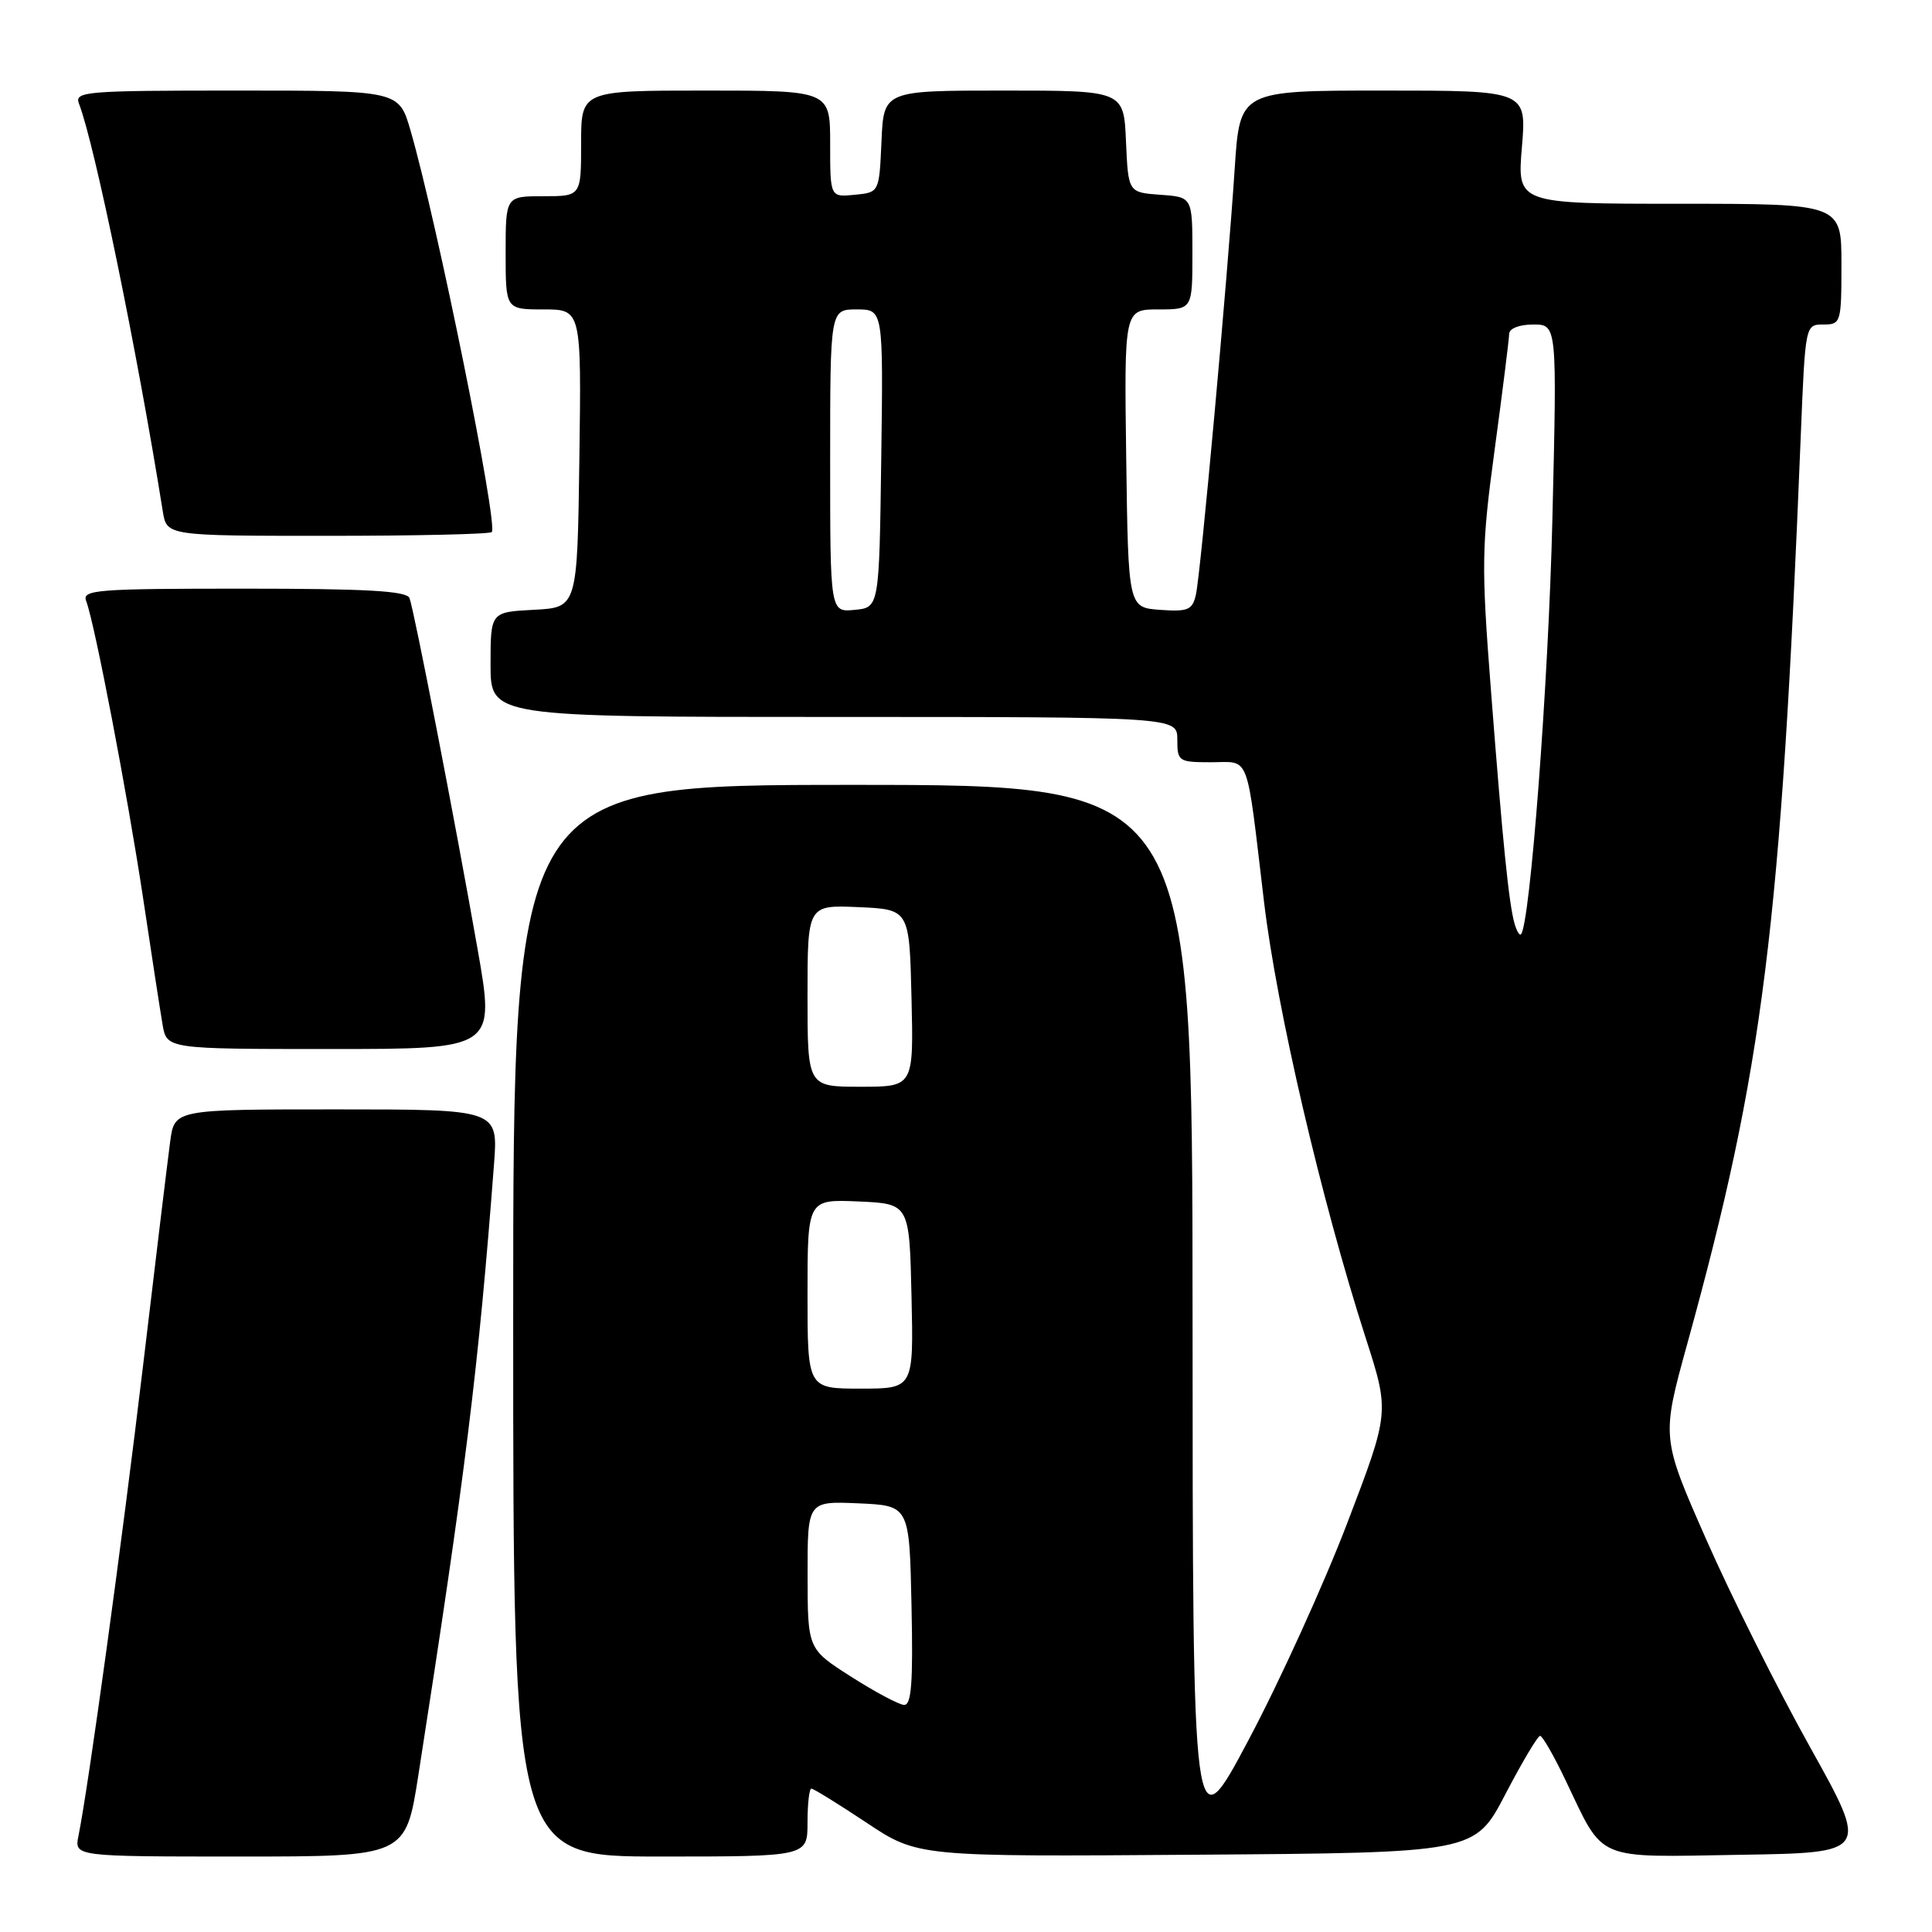 <?xml version="1.0" encoding="UTF-8" standalone="no"?>
<!DOCTYPE svg PUBLIC "-//W3C//DTD SVG 1.1//EN" "http://www.w3.org/Graphics/SVG/1.1/DTD/svg11.dtd" >
<svg xmlns="http://www.w3.org/2000/svg" xmlns:xlink="http://www.w3.org/1999/xlink" version="1.1" viewBox="0 0 256 256">
 <g >
 <path fill="currentColor"
d=" M 55.43 235.25 C 61.69 195.13 63.40 181.33 65.46 154.25 C 66.01 147.00 66.01 147.00 44.57 147.00 C 23.12 147.00 23.12 147.00 22.55 151.25 C 22.24 153.59 20.61 166.97 18.95 181.00 C 16.16 204.43 11.74 236.61 10.40 243.25 C 9.84 246.00 9.84 246.00 31.80 246.00 C 53.75 246.00 53.75 246.00 55.43 235.25 Z  M 107.00 241.50 C 107.00 239.03 107.23 237.00 107.51 237.00 C 107.79 237.00 111.08 239.03 114.81 241.51 C 121.60 246.03 121.60 246.03 158.51 245.76 C 195.42 245.50 195.42 245.50 199.46 237.76 C 201.68 233.51 203.75 230.02 204.07 230.01 C 204.38 230.01 205.87 232.60 207.39 235.78 C 212.64 246.76 211.08 246.09 230.60 245.77 C 247.65 245.50 247.65 245.50 239.84 231.50 C 235.54 223.80 229.36 211.43 226.09 204.00 C 220.14 190.50 220.14 190.50 223.57 178.07 C 233.66 141.50 235.98 122.99 238.61 57.75 C 239.21 43.02 239.21 43.00 241.60 43.00 C 243.93 43.00 244.00 42.77 244.00 35.00 C 244.00 27.00 244.00 27.00 222.51 27.00 C 201.03 27.00 201.03 27.00 201.66 19.50 C 202.29 12.00 202.29 12.00 183.29 12.00 C 164.29 12.00 164.29 12.00 163.61 22.25 C 162.64 37.07 159.09 76.10 158.46 78.81 C 158.00 80.83 157.42 81.07 153.72 80.81 C 149.50 80.50 149.50 80.50 149.23 60.75 C 148.96 41.00 148.96 41.00 153.48 41.00 C 158.00 41.00 158.00 41.00 158.00 33.56 C 158.00 26.11 158.00 26.11 153.75 25.81 C 149.50 25.50 149.50 25.50 149.20 18.75 C 148.91 12.00 148.91 12.00 133.00 12.00 C 117.09 12.00 117.09 12.00 116.80 18.75 C 116.50 25.50 116.50 25.50 113.25 25.81 C 110.00 26.13 110.00 26.13 110.00 19.06 C 110.00 12.00 110.00 12.00 93.50 12.00 C 77.00 12.00 77.00 12.00 77.00 19.00 C 77.00 26.00 77.00 26.00 72.00 26.00 C 67.00 26.00 67.00 26.00 67.00 33.50 C 67.00 41.00 67.00 41.00 72.02 41.00 C 77.04 41.00 77.04 41.00 76.77 60.75 C 76.50 80.50 76.50 80.50 70.75 80.80 C 65.00 81.10 65.00 81.10 65.00 88.05 C 65.00 95.00 65.00 95.00 110.50 95.00 C 156.00 95.00 156.00 95.00 156.00 98.00 C 156.00 100.89 156.17 101.00 160.48 101.00 C 165.71 101.00 165.09 99.35 167.49 119.50 C 169.18 133.70 175.10 159.08 180.97 177.31 C 184.13 187.13 184.13 187.13 178.52 201.81 C 175.43 209.89 169.56 222.80 165.47 230.50 C 158.04 244.50 158.04 244.50 158.02 174.25 C 158.00 104.00 158.00 104.00 113.00 104.00 C 68.00 104.00 68.00 104.00 68.00 175.00 C 68.00 246.00 68.00 246.00 87.50 246.00 C 107.00 246.00 107.00 246.00 107.00 241.50 Z  M 63.28 125.75 C 60.30 108.79 54.88 80.87 54.26 79.25 C 53.90 78.30 48.56 78.00 32.29 78.00 C 12.76 78.00 10.84 78.15 11.42 79.64 C 12.55 82.60 16.88 105.21 18.96 119.00 C 20.07 126.42 21.23 133.96 21.54 135.75 C 22.09 139.00 22.09 139.00 43.85 139.00 C 65.61 139.00 65.61 139.00 63.28 125.75 Z  M 65.16 70.50 C 66.05 69.62 57.88 29.27 54.39 17.27 C 52.86 12.00 52.86 12.00 31.32 12.00 C 11.22 12.00 9.83 12.12 10.47 13.75 C 12.54 19.10 18.18 46.51 21.57 67.75 C 22.09 71.00 22.09 71.00 43.38 71.00 C 55.09 71.00 64.89 70.78 65.16 70.50 Z  M 112.76 222.16 C 107.02 218.50 107.02 218.50 107.01 208.70 C 107.00 198.91 107.00 198.91 113.75 199.20 C 120.50 199.50 120.50 199.50 120.78 212.75 C 121.00 223.02 120.77 225.98 119.78 225.91 C 119.08 225.86 115.92 224.18 112.76 222.16 Z  M 107.00 171.45 C 107.00 158.91 107.00 158.91 113.75 159.20 C 120.50 159.50 120.50 159.50 120.78 171.75 C 121.06 184.00 121.06 184.00 114.03 184.00 C 107.00 184.00 107.00 184.00 107.00 171.45 Z  M 107.00 131.95 C 107.00 119.91 107.00 119.91 113.75 120.20 C 120.50 120.50 120.50 120.50 120.78 132.25 C 121.06 144.00 121.06 144.00 114.03 144.00 C 107.00 144.00 107.00 144.00 107.00 131.95 Z  M 200.67 122.33 C 199.92 119.62 199.11 111.58 197.56 91.50 C 196.27 74.80 196.30 72.49 198.06 59.50 C 199.10 51.80 199.96 44.94 199.97 44.25 C 199.99 43.52 201.31 43.00 203.16 43.00 C 206.32 43.00 206.32 43.00 205.70 68.75 C 205.19 90.40 202.74 122.59 201.53 123.81 C 201.34 124.00 200.95 123.33 200.67 122.33 Z  M 110.00 61.06 C 110.00 41.00 110.00 41.00 113.52 41.00 C 117.04 41.00 117.04 41.00 116.77 60.75 C 116.50 80.50 116.50 80.50 113.25 80.81 C 110.00 81.13 110.00 81.13 110.00 61.06 Z "/>
</g>
</svg>